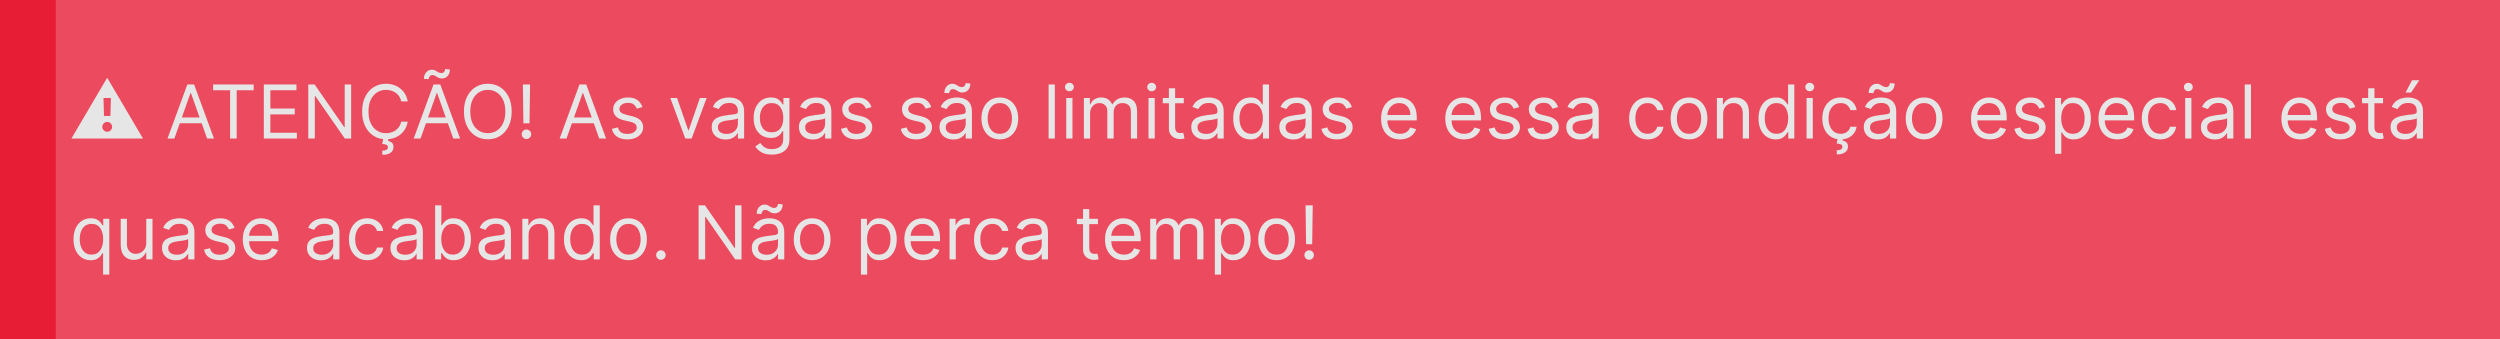 <?xml version="1.0" encoding="utf-8"?>
<svg width="538" height="73" viewBox="0 0 538 73" fill="none" stroke="none" version="1.1" xmlns:xlink="http://www.w3.org/1999/xlink" xmlns="http://www.w3.org/2000/svg">
  <g id="SingleElement">
    <rect id="Retângulo" width="538" height="73" style="fill:#E71D36;fill-rule:evenodd;fill-opacity:0.8;mix-blend-mode:normal;" />
    <rect id="Retângulo" width="12" height="73" style="fill:#E71D36;fill-rule:evenodd;mix-blend-mode:normal;" />
    <g style="mix-blend-mode:normal;" transform="translate(15 11)">
      <path d="M0.364 15.5L8.068 2.409L15.773 15.5L0.364 15.5ZM7.375 10.636L8.761 10.636L8.864 6.773L7.273 6.773L7.375 10.636ZM8.068 14.034Q8.506 14.034 8.815 13.724Q9.125 13.415 9.125 12.977Q9.125 12.54 8.815 12.23Q8.506 11.921 8.068 11.921Q7.631 11.921 7.321 12.23Q7.011 12.54 7.011 12.977Q7.011 13.415 7.321 13.724Q7.631 14.034 8.068 14.034ZM22.523 15.5L21.046 15.5L25.318 3.864L26.773 3.864L31.046 15.5L29.568 15.5L28.398 12.204L23.693 12.204L22.523 15.5ZM24.136 10.954L27.954 10.954L26.091 5.705L26 5.705L24.136 10.954ZM30.864 5.114L30.864 3.864L39.591 3.864L39.591 5.114L35.932 5.114L35.932 15.5L34.523 15.5L34.523 5.114L30.864 5.114ZM41.773 15.5L41.773 3.864L48.795 3.864L48.795 5.114L43.182 5.114L43.182 9.045L48.432 9.045L48.432 10.296L43.182 10.296L43.182 14.25L48.886 14.25L48.886 15.5L41.773 15.5ZM60.568 3.864L60.568 15.5L59.205 15.5L52.864 6.364L52.75 6.364L52.75 15.5L51.341 15.5L51.341 3.864L52.705 3.864L59.068 13.023L59.182 13.023L59.182 3.864L60.568 3.864ZM72.75 7.5L71.341 7.5Q71.171 6.693 70.688 6.142Q70.205 5.591 69.523 5.307Q68.841 5.023 68.068 5.023Q67.011 5.023 66.156 5.557Q65.301 6.091 64.798 7.131Q64.296 8.17 64.296 9.682Q64.296 11.193 64.798 12.233Q65.301 13.273 66.156 13.807Q67.011 14.341 68.068 14.341Q68.841 14.341 69.523 14.057Q70.205 13.773 70.688 13.222Q71.171 12.671 71.341 11.864L72.75 11.864Q72.534 13.057 71.869 13.906Q71.205 14.756 70.222 15.207Q69.239 15.659 68.068 15.659Q66.58 15.659 65.421 14.932Q64.261 14.204 63.597 12.864Q62.932 11.523 62.932 9.682Q62.932 7.841 63.597 6.5Q64.261 5.159 65.421 4.432Q66.58 3.705 68.068 3.705Q69.239 3.705 70.222 4.156Q71.205 4.608 71.869 5.457Q72.534 6.307 72.75 7.5ZM67.477 15.546L68.591 15.546L68.5 16Q68.943 16.068 69.312 16.372Q69.682 16.676 69.682 17.341Q69.682 18.074 69.077 18.537Q68.472 19 67.296 19L67.25 18.114Q67.778 18.114 68.128 17.946Q68.477 17.778 68.477 17.386Q68.477 16.994 68.188 16.852Q67.898 16.71 67.25 16.659L67.477 15.546ZM75.5 15.5L74.023 15.5L78.296 3.864L79.75 3.864L84.023 15.5L82.546 15.5L81.375 12.204L76.671 12.204L75.5 15.5ZM77.114 10.954L80.932 10.954L79.068 5.705L78.977 5.705L77.114 10.954ZM77.273 2.705L76.227 2.659Q76.227 1.79 76.724 1.236Q77.222 0.682 77.955 0.682Q78.386 0.682 78.696 0.864Q79.006 1.045 79.31 1.227Q79.614 1.409 80.023 1.409Q80.347 1.409 80.571 1.156Q80.796 0.903 80.796 0.545L81.818 0.636Q81.818 1.523 81.321 2.045Q80.824 2.568 80.091 2.568Q79.699 2.568 79.443 2.457Q79.188 2.347 78.989 2.205Q78.79 2.062 78.568 1.952Q78.347 1.841 78.023 1.841Q77.699 1.841 77.486 2.094Q77.273 2.347 77.273 2.705ZM95.114 9.682Q95.114 11.523 94.449 12.864Q93.784 14.204 92.625 14.932Q91.466 15.659 89.977 15.659Q88.489 15.659 87.33 14.932Q86.171 14.204 85.506 12.864Q84.841 11.523 84.841 9.682Q84.841 7.841 85.506 6.5Q86.171 5.159 87.33 4.432Q88.489 3.705 89.977 3.705Q91.466 3.705 92.625 4.432Q93.784 5.159 94.449 6.5Q95.114 7.841 95.114 9.682ZM93.75 9.682Q93.75 8.17 93.247 7.131Q92.744 6.091 91.889 5.557Q91.034 5.023 89.977 5.023Q88.921 5.023 88.065 5.557Q87.21 6.091 86.707 7.131Q86.205 8.17 86.205 9.682Q86.205 11.193 86.707 12.233Q87.21 13.273 88.065 13.807Q88.921 14.341 89.977 14.341Q91.034 14.341 91.889 13.807Q92.744 13.273 93.247 12.233Q93.75 11.193 93.75 9.682ZM99.068 3.864L98.955 12.227L97.636 12.227L97.523 3.864L99.068 3.864ZM98.296 15.591Q97.875 15.591 97.574 15.29Q97.273 14.989 97.273 14.568Q97.273 14.148 97.574 13.847Q97.875 13.546 98.296 13.546Q98.716 13.546 99.017 13.847Q99.318 14.148 99.318 14.568Q99.318 14.989 99.017 15.29Q98.716 15.591 98.296 15.591ZM106.909 15.5L105.432 15.5L109.705 3.864L111.159 3.864L115.432 15.5L113.955 15.5L112.784 12.204L108.08 12.204L106.909 15.5ZM108.523 10.954L112.341 10.954L110.477 5.705L110.386 5.705L108.523 10.954ZM123.25 8.727L122.045 9.068Q121.869 8.614 121.455 8.216Q121.04 7.818 120.159 7.818Q119.358 7.818 118.827 8.185Q118.295 8.551 118.295 9.114Q118.295 9.614 118.659 9.903Q119.023 10.193 119.795 10.386L121.091 10.704Q123.409 11.273 123.409 13.068Q123.409 13.818 122.98 14.409Q122.551 15 121.784 15.341Q121.017 15.682 120 15.682Q118.665 15.682 117.79 15.102Q116.915 14.523 116.682 13.409L117.955 13.091Q118.313 14.5 119.977 14.5Q120.915 14.5 121.469 14.099Q122.023 13.699 122.023 13.136Q122.023 12.21 120.727 11.909L119.273 11.568Q118.074 11.284 117.514 10.685Q116.955 10.085 116.955 9.182Q116.955 8.443 117.372 7.875Q117.79 7.307 118.514 6.983Q119.239 6.659 120.159 6.659Q121.455 6.659 122.196 7.227Q122.938 7.795 123.25 8.727ZM137.068 6.773L133.841 15.5L132.477 15.5L129.25 6.773L130.705 6.773L133.114 13.727L133.205 13.727L135.614 6.773L137.068 6.773ZM141.136 15.704Q140.307 15.704 139.631 15.389Q138.955 15.074 138.557 14.474Q138.159 13.875 138.159 13.023Q138.159 12.273 138.455 11.804Q138.75 11.335 139.244 11.068Q139.739 10.801 140.338 10.668Q140.938 10.534 141.545 10.454Q142.341 10.352 142.838 10.298Q143.335 10.244 143.565 10.114Q143.795 9.983 143.795 9.659L143.795 9.614Q143.795 8.773 143.338 8.307Q142.881 7.841 141.955 7.841Q140.994 7.841 140.449 8.261Q139.903 8.682 139.682 9.159L138.409 8.705Q138.75 7.909 139.321 7.463Q139.892 7.017 140.571 6.838Q141.25 6.659 141.909 6.659Q142.33 6.659 142.878 6.759Q143.426 6.858 143.94 7.165Q144.455 7.472 144.795 8.091Q145.136 8.71 145.136 9.75L145.136 15.5L143.795 15.5L143.795 14.318L143.727 14.318Q143.591 14.602 143.273 14.926Q142.955 15.25 142.426 15.477Q141.898 15.704 141.136 15.704ZM141.341 14.5Q142.136 14.5 142.685 14.188Q143.233 13.875 143.514 13.381Q143.795 12.886 143.795 12.341L143.795 11.114Q143.71 11.216 143.423 11.298Q143.136 11.381 142.764 11.44Q142.392 11.5 142.043 11.543Q141.693 11.585 141.477 11.614Q140.955 11.682 140.503 11.832Q140.051 11.983 139.776 12.281Q139.5 12.579 139.5 13.091Q139.5 13.79 140.02 14.145Q140.54 14.5 141.341 14.5ZM151.114 18.954Q149.653 18.954 148.804 18.423Q147.955 17.892 147.545 17.204L148.614 16.454Q148.795 16.693 149.074 17.003Q149.352 17.312 149.838 17.543Q150.324 17.773 151.114 17.773Q152.17 17.773 152.858 17.261Q153.545 16.75 153.545 15.659L153.545 13.886L153.432 13.886Q153.284 14.125 153.014 14.474Q152.744 14.824 152.241 15.094Q151.739 15.364 150.886 15.364Q149.83 15.364 148.991 14.864Q148.153 14.364 147.668 13.409Q147.182 12.454 147.182 11.091Q147.182 9.75 147.653 8.753Q148.125 7.756 148.966 7.207Q149.807 6.659 150.909 6.659Q151.761 6.659 152.264 6.94Q152.767 7.222 153.037 7.577Q153.307 7.932 153.455 8.159L153.591 8.159L153.591 6.773L154.886 6.773L154.886 15.75Q154.886 16.875 154.378 17.582Q153.869 18.29 153.014 18.622Q152.159 18.954 151.114 18.954ZM151.068 14.159Q152.278 14.159 152.923 13.338Q153.568 12.517 153.568 11.068Q153.568 9.653 152.932 8.759Q152.295 7.864 151.068 7.864Q150.216 7.864 149.651 8.295Q149.085 8.727 148.804 9.455Q148.523 10.182 148.523 11.068Q148.523 12.432 149.165 13.296Q149.807 14.159 151.068 14.159ZM159.909 15.704Q159.08 15.704 158.403 15.389Q157.727 15.074 157.33 14.474Q156.932 13.875 156.932 13.023Q156.932 12.273 157.227 11.804Q157.523 11.335 158.017 11.068Q158.511 10.801 159.111 10.668Q159.71 10.534 160.318 10.454Q161.114 10.352 161.611 10.298Q162.108 10.244 162.338 10.114Q162.568 9.983 162.568 9.659L162.568 9.614Q162.568 8.773 162.111 8.307Q161.653 7.841 160.727 7.841Q159.767 7.841 159.222 8.261Q158.676 8.682 158.455 9.159L157.182 8.705Q157.523 7.909 158.094 7.463Q158.665 7.017 159.344 6.838Q160.023 6.659 160.682 6.659Q161.102 6.659 161.651 6.759Q162.199 6.858 162.713 7.165Q163.227 7.472 163.568 8.091Q163.909 8.71 163.909 9.75L163.909 15.5L162.568 15.5L162.568 14.318L162.5 14.318Q162.364 14.602 162.045 14.926Q161.727 15.25 161.199 15.477Q160.67 15.704 159.909 15.704ZM160.114 14.5Q160.909 14.5 161.457 14.188Q162.006 13.875 162.287 13.381Q162.568 12.886 162.568 12.341L162.568 11.114Q162.483 11.216 162.196 11.298Q161.909 11.381 161.537 11.44Q161.165 11.5 160.815 11.543Q160.466 11.585 160.25 11.614Q159.727 11.682 159.276 11.832Q158.824 11.983 158.548 12.281Q158.273 12.579 158.273 13.091Q158.273 13.79 158.793 14.145Q159.313 14.5 160.114 14.5ZM172.545 8.727L171.341 9.068Q171.165 8.614 170.75 8.216Q170.335 7.818 169.455 7.818Q168.653 7.818 168.122 8.185Q167.591 8.551 167.591 9.114Q167.591 9.614 167.955 9.903Q168.318 10.193 169.091 10.386L170.386 10.704Q172.705 11.273 172.705 13.068Q172.705 13.818 172.276 14.409Q171.847 15 171.08 15.341Q170.313 15.682 169.295 15.682Q167.96 15.682 167.085 15.102Q166.21 14.523 165.977 13.409L167.25 13.091Q167.608 14.5 169.273 14.5Q170.21 14.5 170.764 14.099Q171.318 13.699 171.318 13.136Q171.318 12.21 170.023 11.909L168.568 11.568Q167.369 11.284 166.81 10.685Q166.25 10.085 166.25 9.182Q166.25 8.443 166.668 7.875Q167.085 7.307 167.81 6.983Q168.534 6.659 169.455 6.659Q170.75 6.659 171.492 7.227Q172.233 7.795 172.545 8.727ZM185.409 8.727L184.205 9.068Q184.028 8.614 183.614 8.216Q183.199 7.818 182.318 7.818Q181.517 7.818 180.986 8.185Q180.455 8.551 180.455 9.114Q180.455 9.614 180.818 9.903Q181.182 10.193 181.955 10.386L183.25 10.704Q185.568 11.273 185.568 13.068Q185.568 13.818 185.139 14.409Q184.71 15 183.943 15.341Q183.176 15.682 182.159 15.682Q180.824 15.682 179.949 15.102Q179.074 14.523 178.841 13.409L180.114 13.091Q180.472 14.5 182.136 14.5Q183.074 14.5 183.628 14.099Q184.182 13.699 184.182 13.136Q184.182 12.21 182.886 11.909L181.432 11.568Q180.233 11.284 179.673 10.685Q179.114 10.085 179.114 9.182Q179.114 8.443 179.531 7.875Q179.949 7.307 180.673 6.983Q181.398 6.659 182.318 6.659Q183.614 6.659 184.355 7.227Q185.097 7.795 185.409 8.727ZM190.159 15.704Q189.33 15.704 188.653 15.389Q187.977 15.074 187.58 14.474Q187.182 13.875 187.182 13.023Q187.182 12.273 187.477 11.804Q187.773 11.335 188.267 11.068Q188.761 10.801 189.361 10.668Q189.96 10.534 190.568 10.454Q191.364 10.352 191.861 10.298Q192.358 10.244 192.588 10.114Q192.818 9.983 192.818 9.659L192.818 9.614Q192.818 8.773 192.361 8.307Q191.903 7.841 190.977 7.841Q190.017 7.841 189.472 8.261Q188.926 8.682 188.705 9.159L187.432 8.705Q187.773 7.909 188.344 7.463Q188.915 7.017 189.594 6.838Q190.273 6.659 190.932 6.659Q191.352 6.659 191.901 6.759Q192.449 6.858 192.963 7.165Q193.477 7.472 193.818 8.091Q194.159 8.71 194.159 9.75L194.159 15.5L192.818 15.5L192.818 14.318L192.75 14.318Q192.614 14.602 192.295 14.926Q191.977 15.25 191.449 15.477Q190.92 15.704 190.159 15.704ZM190.364 14.5Q191.159 14.5 191.707 14.188Q192.256 13.875 192.537 13.381Q192.818 12.886 192.818 12.341L192.818 11.114Q192.733 11.216 192.446 11.298Q192.159 11.381 191.787 11.44Q191.415 11.5 191.065 11.543Q190.716 11.585 190.5 11.614Q189.977 11.682 189.526 11.832Q189.074 11.983 188.798 12.281Q188.523 12.579 188.523 13.091Q188.523 13.79 189.043 14.145Q189.563 14.5 190.364 14.5ZM189.273 5.727L188.227 5.682Q188.227 4.812 188.724 4.259Q189.222 3.705 189.955 3.705Q190.386 3.705 190.696 3.886Q191.006 4.068 191.31 4.25Q191.614 4.432 192.023 4.432Q192.347 4.432 192.571 4.179Q192.795 3.926 192.795 3.568L193.818 3.659Q193.818 4.545 193.321 5.068Q192.824 5.591 192.091 5.591Q191.699 5.591 191.443 5.48Q191.188 5.369 190.989 5.227Q190.79 5.085 190.568 4.974Q190.347 4.864 190.023 4.864Q189.699 4.864 189.486 5.116Q189.273 5.369 189.273 5.727ZM200.159 15.682Q198.977 15.682 198.088 15.119Q197.199 14.557 196.702 13.546Q196.205 12.534 196.205 11.182Q196.205 9.818 196.702 8.801Q197.199 7.784 198.088 7.222Q198.977 6.659 200.159 6.659Q201.341 6.659 202.23 7.222Q203.119 7.784 203.617 8.801Q204.114 9.818 204.114 11.182Q204.114 12.534 203.617 13.546Q203.119 14.557 202.23 15.119Q201.341 15.682 200.159 15.682ZM200.159 14.477Q201.057 14.477 201.636 14.017Q202.216 13.557 202.494 12.807Q202.773 12.057 202.773 11.182Q202.773 10.307 202.494 9.551Q202.216 8.795 201.636 8.33Q201.057 7.864 200.159 7.864Q199.261 7.864 198.682 8.33Q198.102 8.795 197.824 9.551Q197.545 10.307 197.545 11.182Q197.545 12.057 197.824 12.807Q198.102 13.557 198.682 14.017Q199.261 14.477 200.159 14.477ZM212 3.864L212 15.5L210.659 15.5L210.659 3.864L212 3.864ZM214.455 15.5L214.455 6.773L215.795 6.773L215.795 15.5L214.455 15.5ZM215.136 5.318Q214.744 5.318 214.463 5.051Q214.182 4.784 214.182 4.409Q214.182 4.034 214.463 3.767Q214.744 3.5 215.136 3.5Q215.528 3.5 215.81 3.767Q216.091 4.034 216.091 4.409Q216.091 4.784 215.81 5.051Q215.528 5.318 215.136 5.318ZM218.25 15.5L218.25 6.773L219.545 6.773L219.545 8.136L219.659 8.136Q219.932 7.438 220.54 7.048Q221.148 6.659 222 6.659Q222.864 6.659 223.44 7.048Q224.017 7.438 224.341 8.136L224.432 8.136Q224.767 7.46 225.438 7.06Q226.108 6.659 227.045 6.659Q228.216 6.659 228.96 7.389Q229.705 8.119 229.705 9.659L229.705 15.5L228.364 15.5L228.364 9.659Q228.364 8.693 227.835 8.278Q227.307 7.864 226.591 7.864Q225.67 7.864 225.165 8.418Q224.659 8.972 224.659 9.818L224.659 15.5L223.295 15.5L223.295 9.523Q223.295 8.778 222.813 8.321Q222.33 7.864 221.568 7.864Q221.045 7.864 220.594 8.142Q220.142 8.42 219.867 8.912Q219.591 9.403 219.591 10.046L219.591 15.5L218.25 15.5ZM232.159 15.5L232.159 6.773L233.5 6.773L233.5 15.5L232.159 15.5ZM232.841 5.318Q232.449 5.318 232.168 5.051Q231.886 4.784 231.886 4.409Q231.886 4.034 232.168 3.767Q232.449 3.5 232.841 3.5Q233.233 3.5 233.514 3.767Q233.795 4.034 233.795 4.409Q233.795 4.784 233.514 5.051Q233.233 5.318 232.841 5.318ZM239.75 6.773L239.75 7.909L237.886 7.909L237.886 13Q237.886 13.568 238.054 13.849Q238.222 14.131 238.486 14.224Q238.75 14.318 239.045 14.318Q239.267 14.318 239.409 14.293Q239.551 14.267 239.636 14.25L239.909 15.454Q239.773 15.506 239.528 15.56Q239.284 15.614 238.909 15.614Q238.341 15.614 237.798 15.369Q237.256 15.125 236.901 14.625Q236.545 14.125 236.545 13.364L236.545 7.909L235.227 7.909L235.227 6.773L236.545 6.773L236.545 4.682L237.886 4.682L237.886 6.773L239.75 6.773ZM244.341 15.704Q243.511 15.704 242.835 15.389Q242.159 15.074 241.761 14.474Q241.364 13.875 241.364 13.023Q241.364 12.273 241.659 11.804Q241.955 11.335 242.449 11.068Q242.943 10.801 243.543 10.668Q244.142 10.534 244.75 10.454Q245.545 10.352 246.043 10.298Q246.54 10.244 246.77 10.114Q247 9.983 247 9.659L247 9.614Q247 8.773 246.543 8.307Q246.085 7.841 245.159 7.841Q244.199 7.841 243.653 8.261Q243.108 8.682 242.886 9.159L241.614 8.705Q241.955 7.909 242.526 7.463Q243.097 7.017 243.776 6.838Q244.455 6.659 245.114 6.659Q245.534 6.659 246.082 6.759Q246.631 6.858 247.145 7.165Q247.659 7.472 248 8.091Q248.341 8.71 248.341 9.75L248.341 15.5L247 15.5L247 14.318L246.932 14.318Q246.795 14.602 246.477 14.926Q246.159 15.25 245.631 15.477Q245.102 15.704 244.341 15.704ZM244.545 14.5Q245.341 14.5 245.889 14.188Q246.438 13.875 246.719 13.381Q247 12.886 247 12.341L247 11.114Q246.915 11.216 246.628 11.298Q246.341 11.381 245.969 11.44Q245.597 11.5 245.247 11.543Q244.898 11.585 244.682 11.614Q244.159 11.682 243.707 11.832Q243.256 11.983 242.98 12.281Q242.705 12.579 242.705 13.091Q242.705 13.79 243.224 14.145Q243.744 14.5 244.545 14.5ZM254.091 15.682Q253 15.682 252.165 15.128Q251.33 14.574 250.858 13.56Q250.386 12.546 250.386 11.159Q250.386 9.784 250.858 8.773Q251.33 7.761 252.17 7.21Q253.011 6.659 254.114 6.659Q254.966 6.659 255.463 6.94Q255.96 7.222 256.224 7.577Q256.489 7.932 256.636 8.159L256.75 8.159L256.75 3.864L258.091 3.864L258.091 15.5L256.795 15.5L256.795 14.159L256.636 14.159Q256.489 14.398 256.216 14.758Q255.943 15.119 255.438 15.401Q254.932 15.682 254.091 15.682ZM254.273 14.477Q255.483 14.477 256.128 13.548Q256.773 12.619 256.773 11.136Q256.773 9.67 256.136 8.767Q255.5 7.864 254.273 7.864Q253.42 7.864 252.855 8.298Q252.29 8.733 252.009 9.474Q251.727 10.216 251.727 11.136Q251.727 12.068 252.014 12.827Q252.301 13.585 252.867 14.031Q253.432 14.477 254.273 14.477ZM263.295 15.704Q262.466 15.704 261.79 15.389Q261.114 15.074 260.716 14.474Q260.318 13.875 260.318 13.023Q260.318 12.273 260.614 11.804Q260.909 11.335 261.403 11.068Q261.898 10.801 262.497 10.668Q263.097 10.534 263.705 10.454Q264.5 10.352 264.997 10.298Q265.494 10.244 265.724 10.114Q265.955 9.983 265.955 9.659L265.955 9.614Q265.955 8.773 265.497 8.307Q265.04 7.841 264.114 7.841Q263.153 7.841 262.608 8.261Q262.063 8.682 261.841 9.159L260.568 8.705Q260.909 7.909 261.48 7.463Q262.051 7.017 262.73 6.838Q263.409 6.659 264.068 6.659Q264.489 6.659 265.037 6.759Q265.585 6.858 266.099 7.165Q266.614 7.472 266.955 8.091Q267.295 8.71 267.295 9.75L267.295 15.5L265.955 15.5L265.955 14.318L265.886 14.318Q265.75 14.602 265.432 14.926Q265.114 15.25 264.585 15.477Q264.057 15.704 263.295 15.704ZM263.5 14.5Q264.295 14.5 264.844 14.188Q265.392 13.875 265.673 13.381Q265.955 12.886 265.955 12.341L265.955 11.114Q265.869 11.216 265.582 11.298Q265.295 11.381 264.923 11.44Q264.551 11.5 264.202 11.543Q263.852 11.585 263.636 11.614Q263.114 11.682 262.662 11.832Q262.21 11.983 261.935 12.281Q261.659 12.579 261.659 13.091Q261.659 13.79 262.179 14.145Q262.699 14.5 263.5 14.5ZM275.932 8.727L274.727 9.068Q274.551 8.614 274.136 8.216Q273.722 7.818 272.841 7.818Q272.04 7.818 271.509 8.185Q270.977 8.551 270.977 9.114Q270.977 9.614 271.341 9.903Q271.705 10.193 272.477 10.386L273.773 10.704Q276.091 11.273 276.091 13.068Q276.091 13.818 275.662 14.409Q275.233 15 274.466 15.341Q273.699 15.682 272.682 15.682Q271.347 15.682 270.472 15.102Q269.597 14.523 269.364 13.409L270.636 13.091Q270.994 14.5 272.659 14.5Q273.597 14.5 274.151 14.099Q274.705 13.699 274.705 13.136Q274.705 12.21 273.409 11.909L271.955 11.568Q270.756 11.284 270.196 10.685Q269.636 10.085 269.636 9.182Q269.636 8.443 270.054 7.875Q270.472 7.307 271.196 6.983Q271.921 6.659 272.841 6.659Q274.136 6.659 274.878 7.227Q275.619 7.795 275.932 8.727ZM286.273 15.682Q285.011 15.682 284.099 15.122Q283.188 14.562 282.696 13.554Q282.205 12.546 282.205 11.204Q282.205 9.864 282.696 8.838Q283.188 7.812 284.071 7.236Q284.955 6.659 286.136 6.659Q286.818 6.659 287.483 6.886Q288.148 7.114 288.693 7.622Q289.239 8.131 289.563 8.966Q289.886 9.801 289.886 11.023L289.886 11.591L283.551 11.591Q283.597 12.989 284.344 13.733Q285.091 14.477 286.273 14.477Q287.063 14.477 287.631 14.136Q288.199 13.796 288.455 13.114L289.75 13.477Q289.443 14.466 288.523 15.074Q287.602 15.682 286.273 15.682ZM283.551 10.432L288.523 10.432Q288.523 9.324 287.875 8.594Q287.227 7.864 286.136 7.864Q285.369 7.864 284.807 8.222Q284.244 8.58 283.921 9.168Q283.597 9.756 283.551 10.432ZM300.091 15.682Q298.83 15.682 297.918 15.122Q297.006 14.562 296.514 13.554Q296.023 12.546 296.023 11.204Q296.023 9.864 296.514 8.838Q297.006 7.812 297.889 7.236Q298.773 6.659 299.955 6.659Q300.636 6.659 301.301 6.886Q301.966 7.114 302.511 7.622Q303.057 8.131 303.381 8.966Q303.705 9.801 303.705 11.023L303.705 11.591L297.369 11.591Q297.415 12.989 298.162 13.733Q298.909 14.477 300.091 14.477Q300.881 14.477 301.449 14.136Q302.017 13.796 302.273 13.114L303.568 13.477Q303.261 14.466 302.341 15.074Q301.421 15.682 300.091 15.682ZM297.369 10.432L302.341 10.432Q302.341 9.324 301.693 8.594Q301.046 7.864 299.955 7.864Q299.188 7.864 298.625 8.222Q298.063 8.58 297.739 9.168Q297.415 9.756 297.369 10.432ZM311.932 8.727L310.727 9.068Q310.551 8.614 310.136 8.216Q309.722 7.818 308.841 7.818Q308.04 7.818 307.509 8.185Q306.977 8.551 306.977 9.114Q306.977 9.614 307.341 9.903Q307.705 10.193 308.477 10.386L309.773 10.704Q312.091 11.273 312.091 13.068Q312.091 13.818 311.662 14.409Q311.233 15 310.466 15.341Q309.699 15.682 308.682 15.682Q307.347 15.682 306.472 15.102Q305.597 14.523 305.364 13.409L306.636 13.091Q306.994 14.5 308.659 14.5Q309.597 14.5 310.151 14.099Q310.705 13.699 310.705 13.136Q310.705 12.21 309.409 11.909L307.955 11.568Q306.756 11.284 306.196 10.685Q305.636 10.085 305.636 9.182Q305.636 8.443 306.054 7.875Q306.472 7.307 307.196 6.983Q307.921 6.659 308.841 6.659Q310.136 6.659 310.878 7.227Q311.619 7.795 311.932 8.727ZM320.296 8.727L319.091 9.068Q318.915 8.614 318.5 8.216Q318.085 7.818 317.205 7.818Q316.403 7.818 315.872 8.185Q315.341 8.551 315.341 9.114Q315.341 9.614 315.705 9.903Q316.068 10.193 316.841 10.386L318.136 10.704Q320.455 11.273 320.455 13.068Q320.455 13.818 320.026 14.409Q319.597 15 318.83 15.341Q318.063 15.682 317.046 15.682Q315.71 15.682 314.835 15.102Q313.96 14.523 313.727 13.409L315 13.091Q315.358 14.5 317.023 14.5Q317.96 14.5 318.514 14.099Q319.068 13.699 319.068 13.136Q319.068 12.21 317.773 11.909L316.318 11.568Q315.119 11.284 314.56 10.685Q314 10.085 314 9.182Q314 8.443 314.418 7.875Q314.835 7.307 315.56 6.983Q316.284 6.659 317.205 6.659Q318.5 6.659 319.242 7.227Q319.983 7.795 320.296 8.727ZM325.046 15.704Q324.216 15.704 323.54 15.389Q322.864 15.074 322.466 14.474Q322.068 13.875 322.068 13.023Q322.068 12.273 322.364 11.804Q322.659 11.335 323.153 11.068Q323.648 10.801 324.247 10.668Q324.847 10.534 325.455 10.454Q326.25 10.352 326.747 10.298Q327.244 10.244 327.474 10.114Q327.705 9.983 327.705 9.659L327.705 9.614Q327.705 8.773 327.247 8.307Q326.79 7.841 325.864 7.841Q324.903 7.841 324.358 8.261Q323.813 8.682 323.591 9.159L322.318 8.705Q322.659 7.909 323.23 7.463Q323.801 7.017 324.48 6.838Q325.159 6.659 325.818 6.659Q326.239 6.659 326.787 6.759Q327.335 6.858 327.849 7.165Q328.364 7.472 328.705 8.091Q329.046 8.71 329.046 9.75L329.046 15.5L327.705 15.5L327.705 14.318L327.636 14.318Q327.5 14.602 327.182 14.926Q326.864 15.25 326.335 15.477Q325.807 15.704 325.046 15.704ZM325.25 14.5Q326.046 14.5 326.594 14.188Q327.142 13.875 327.423 13.381Q327.705 12.886 327.705 12.341L327.705 11.114Q327.619 11.216 327.332 11.298Q327.046 11.381 326.673 11.44Q326.301 11.5 325.952 11.543Q325.602 11.585 325.386 11.614Q324.864 11.682 324.412 11.832Q323.96 11.983 323.685 12.281Q323.409 12.579 323.409 13.091Q323.409 13.79 323.929 14.145Q324.449 14.5 325.25 14.5ZM339.546 15.682Q338.318 15.682 337.432 15.102Q336.546 14.523 336.068 13.506Q335.591 12.489 335.591 11.182Q335.591 9.852 336.082 8.832Q336.574 7.812 337.457 7.236Q338.341 6.659 339.523 6.659Q340.443 6.659 341.182 7Q341.921 7.341 342.392 7.955Q342.864 8.568 342.977 9.386L341.636 9.386Q341.483 8.79 340.957 8.327Q340.432 7.864 339.546 7.864Q338.369 7.864 337.651 8.759Q336.932 9.653 336.932 11.136Q336.932 12.653 337.642 13.565Q338.352 14.477 339.546 14.477Q340.33 14.477 340.889 14.074Q341.449 13.671 341.636 12.954L342.977 12.954Q342.864 13.727 342.418 14.344Q341.972 14.96 341.242 15.321Q340.511 15.682 339.546 15.682ZM348.477 15.682Q347.296 15.682 346.406 15.119Q345.517 14.557 345.02 13.546Q344.523 12.534 344.523 11.182Q344.523 9.818 345.02 8.801Q345.517 7.784 346.406 7.222Q347.296 6.659 348.477 6.659Q349.659 6.659 350.548 7.222Q351.438 7.784 351.935 8.801Q352.432 9.818 352.432 11.182Q352.432 12.534 351.935 13.546Q351.438 14.557 350.548 15.119Q349.659 15.682 348.477 15.682ZM348.477 14.477Q349.375 14.477 349.955 14.017Q350.534 13.557 350.813 12.807Q351.091 12.057 351.091 11.182Q351.091 10.307 350.813 9.551Q350.534 8.795 349.955 8.33Q349.375 7.864 348.477 7.864Q347.58 7.864 347 8.33Q346.421 8.795 346.142 9.551Q345.864 10.307 345.864 11.182Q345.864 12.057 346.142 12.807Q346.421 13.557 347 14.017Q347.58 14.477 348.477 14.477ZM355.818 10.25L355.818 15.5L354.477 15.5L354.477 6.773L355.773 6.773L355.773 8.136L355.886 8.136Q356.193 7.472 356.818 7.065Q357.443 6.659 358.432 6.659Q359.756 6.659 360.571 7.472Q361.386 8.284 361.386 9.955L361.386 15.5L360.046 15.5L360.046 10.046Q360.046 9.017 359.511 8.44Q358.977 7.864 358.046 7.864Q357.085 7.864 356.452 8.486Q355.818 9.108 355.818 10.25ZM367.136 15.682Q366.046 15.682 365.21 15.128Q364.375 14.574 363.903 13.56Q363.432 12.546 363.432 11.159Q363.432 9.784 363.903 8.773Q364.375 7.761 365.216 7.21Q366.057 6.659 367.159 6.659Q368.011 6.659 368.509 6.94Q369.006 7.222 369.27 7.577Q369.534 7.932 369.682 8.159L369.796 8.159L369.796 3.864L371.136 3.864L371.136 15.5L369.841 15.5L369.841 14.159L369.682 14.159Q369.534 14.398 369.261 14.758Q368.989 15.119 368.483 15.401Q367.977 15.682 367.136 15.682ZM367.318 14.477Q368.528 14.477 369.173 13.548Q369.818 12.619 369.818 11.136Q369.818 9.67 369.182 8.767Q368.546 7.864 367.318 7.864Q366.466 7.864 365.901 8.298Q365.335 8.733 365.054 9.474Q364.773 10.216 364.773 11.136Q364.773 12.068 365.06 12.827Q365.347 13.585 365.912 14.031Q366.477 14.477 367.318 14.477ZM373.773 15.5L373.773 6.773L375.114 6.773L375.114 15.5L373.773 15.5ZM374.455 5.318Q374.063 5.318 373.781 5.051Q373.5 4.784 373.5 4.409Q373.5 4.034 373.781 3.767Q374.063 3.5 374.455 3.5Q374.847 3.5 375.128 3.767Q375.409 4.034 375.409 4.409Q375.409 4.784 375.128 5.051Q374.847 5.318 374.455 5.318ZM381.114 15.682Q379.886 15.682 379 15.102Q378.114 14.523 377.636 13.506Q377.159 12.489 377.159 11.182Q377.159 9.852 377.651 8.832Q378.142 7.812 379.026 7.236Q379.909 6.659 381.091 6.659Q382.011 6.659 382.75 7Q383.489 7.341 383.96 7.955Q384.432 8.568 384.546 9.386L383.205 9.386Q383.051 8.79 382.526 8.327Q382 7.864 381.114 7.864Q379.938 7.864 379.219 8.759Q378.5 9.653 378.5 11.136Q378.5 12.653 379.21 13.565Q379.921 14.477 381.114 14.477Q381.898 14.477 382.457 14.074Q383.017 13.671 383.205 12.954L384.546 12.954Q384.432 13.727 383.986 14.344Q383.54 14.96 382.81 15.321Q382.08 15.682 381.114 15.682ZM380.477 15.454L381.591 15.454L381.5 15.909Q381.943 15.977 382.313 16.281Q382.682 16.585 382.682 17.25Q382.682 17.983 382.077 18.446Q381.472 18.909 380.296 18.909L380.25 18.023Q380.778 18.023 381.128 17.855Q381.477 17.688 381.477 17.296Q381.477 16.903 381.188 16.761Q380.898 16.619 380.25 16.568L380.477 15.454ZM389.068 15.704Q388.239 15.704 387.563 15.389Q386.886 15.074 386.489 14.474Q386.091 13.875 386.091 13.023Q386.091 12.273 386.386 11.804Q386.682 11.335 387.176 11.068Q387.671 10.801 388.27 10.668Q388.869 10.534 389.477 10.454Q390.273 10.352 390.77 10.298Q391.267 10.244 391.497 10.114Q391.727 9.983 391.727 9.659L391.727 9.614Q391.727 8.773 391.27 8.307Q390.813 7.841 389.886 7.841Q388.926 7.841 388.381 8.261Q387.835 8.682 387.614 9.159L386.341 8.705Q386.682 7.909 387.253 7.463Q387.824 7.017 388.503 6.838Q389.182 6.659 389.841 6.659Q390.261 6.659 390.81 6.759Q391.358 6.858 391.872 7.165Q392.386 7.472 392.727 8.091Q393.068 8.71 393.068 9.75L393.068 15.5L391.727 15.5L391.727 14.318L391.659 14.318Q391.523 14.602 391.205 14.926Q390.886 15.25 390.358 15.477Q389.83 15.704 389.068 15.704ZM389.273 14.5Q390.068 14.5 390.617 14.188Q391.165 13.875 391.446 13.381Q391.727 12.886 391.727 12.341L391.727 11.114Q391.642 11.216 391.355 11.298Q391.068 11.381 390.696 11.44Q390.324 11.5 389.974 11.543Q389.625 11.585 389.409 11.614Q388.886 11.682 388.435 11.832Q387.983 11.983 387.707 12.281Q387.432 12.579 387.432 13.091Q387.432 13.79 387.952 14.145Q388.472 14.5 389.273 14.5ZM388.182 5.727L387.136 5.682Q387.136 4.812 387.634 4.259Q388.131 3.705 388.864 3.705Q389.296 3.705 389.605 3.886Q389.915 4.068 390.219 4.25Q390.523 4.432 390.932 4.432Q391.256 4.432 391.48 4.179Q391.705 3.926 391.705 3.568L392.727 3.659Q392.727 4.545 392.23 5.068Q391.733 5.591 391 5.591Q390.608 5.591 390.352 5.48Q390.097 5.369 389.898 5.227Q389.699 5.085 389.477 4.974Q389.256 4.864 388.932 4.864Q388.608 4.864 388.395 5.116Q388.182 5.369 388.182 5.727ZM399.068 15.682Q397.886 15.682 396.997 15.119Q396.108 14.557 395.611 13.546Q395.114 12.534 395.114 11.182Q395.114 9.818 395.611 8.801Q396.108 7.784 396.997 7.222Q397.886 6.659 399.068 6.659Q400.25 6.659 401.139 7.222Q402.028 7.784 402.526 8.801Q403.023 9.818 403.023 11.182Q403.023 12.534 402.526 13.546Q402.028 14.557 401.139 15.119Q400.25 15.682 399.068 15.682ZM399.068 14.477Q399.966 14.477 400.546 14.017Q401.125 13.557 401.403 12.807Q401.682 12.057 401.682 11.182Q401.682 10.307 401.403 9.551Q401.125 8.795 400.546 8.33Q399.966 7.864 399.068 7.864Q398.171 7.864 397.591 8.33Q397.011 8.795 396.733 9.551Q396.455 10.307 396.455 11.182Q396.455 12.057 396.733 12.807Q397.011 13.557 397.591 14.017Q398.171 14.477 399.068 14.477ZM413.227 15.682Q411.966 15.682 411.054 15.122Q410.142 14.562 409.651 13.554Q409.159 12.546 409.159 11.204Q409.159 9.864 409.651 8.838Q410.142 7.812 411.026 7.236Q411.909 6.659 413.091 6.659Q413.773 6.659 414.438 6.886Q415.102 7.114 415.648 7.622Q416.193 8.131 416.517 8.966Q416.841 9.801 416.841 11.023L416.841 11.591L410.506 11.591Q410.551 12.989 411.298 13.733Q412.046 14.477 413.227 14.477Q414.017 14.477 414.585 14.136Q415.153 13.796 415.409 13.114L416.705 13.477Q416.398 14.466 415.477 15.074Q414.557 15.682 413.227 15.682ZM410.506 10.432L415.477 10.432Q415.477 9.324 414.83 8.594Q414.182 7.864 413.091 7.864Q412.324 7.864 411.761 8.222Q411.199 8.58 410.875 9.168Q410.551 9.756 410.506 10.432ZM425.068 8.727L423.864 9.068Q423.688 8.614 423.273 8.216Q422.858 7.818 421.977 7.818Q421.176 7.818 420.645 8.185Q420.114 8.551 420.114 9.114Q420.114 9.614 420.477 9.903Q420.841 10.193 421.614 10.386L422.909 10.704Q425.227 11.273 425.227 13.068Q425.227 13.818 424.798 14.409Q424.369 15 423.602 15.341Q422.835 15.682 421.818 15.682Q420.483 15.682 419.608 15.102Q418.733 14.523 418.5 13.409L419.773 13.091Q420.131 14.5 421.796 14.5Q422.733 14.5 423.287 14.099Q423.841 13.699 423.841 13.136Q423.841 12.21 422.546 11.909L421.091 11.568Q419.892 11.284 419.332 10.685Q418.773 10.085 418.773 9.182Q418.773 8.443 419.19 7.875Q419.608 7.307 420.332 6.983Q421.057 6.659 421.977 6.659Q423.273 6.659 424.014 7.227Q424.756 7.795 425.068 8.727ZM427.25 18.773L427.25 6.773L428.546 6.773L428.546 8.159L428.705 8.159Q428.852 7.932 429.117 7.577Q429.381 7.222 429.878 6.94Q430.375 6.659 431.227 6.659Q432.33 6.659 433.171 7.21Q434.011 7.761 434.483 8.773Q434.955 9.784 434.955 11.159Q434.955 12.546 434.483 13.56Q434.011 14.574 433.176 15.128Q432.341 15.682 431.25 15.682Q430.409 15.682 429.903 15.401Q429.398 15.119 429.125 14.758Q428.852 14.398 428.705 14.159L428.591 14.159L428.591 18.773L427.25 18.773ZM428.568 11.136Q428.568 12.619 429.213 13.548Q429.858 14.477 431.068 14.477Q431.909 14.477 432.474 14.031Q433.04 13.585 433.327 12.827Q433.614 12.068 433.614 11.136Q433.614 10.216 433.332 9.474Q433.051 8.733 432.486 8.298Q431.921 7.864 431.068 7.864Q429.841 7.864 429.205 8.767Q428.568 9.67 428.568 11.136ZM440.659 15.682Q439.398 15.682 438.486 15.122Q437.574 14.562 437.082 13.554Q436.591 12.546 436.591 11.204Q436.591 9.864 437.082 8.838Q437.574 7.812 438.457 7.236Q439.341 6.659 440.523 6.659Q441.205 6.659 441.869 6.886Q442.534 7.114 443.08 7.622Q443.625 8.131 443.949 8.966Q444.273 9.801 444.273 11.023L444.273 11.591L437.938 11.591Q437.983 12.989 438.73 13.733Q439.477 14.477 440.659 14.477Q441.449 14.477 442.017 14.136Q442.585 13.796 442.841 13.114L444.136 13.477Q443.83 14.466 442.909 15.074Q441.989 15.682 440.659 15.682ZM437.938 10.432L442.909 10.432Q442.909 9.324 442.261 8.594Q441.614 7.864 440.523 7.864Q439.756 7.864 439.193 8.222Q438.631 8.58 438.307 9.168Q437.983 9.756 437.938 10.432ZM449.864 15.682Q448.636 15.682 447.75 15.102Q446.864 14.523 446.386 13.506Q445.909 12.489 445.909 11.182Q445.909 9.852 446.401 8.832Q446.892 7.812 447.776 7.236Q448.659 6.659 449.841 6.659Q450.761 6.659 451.5 7Q452.239 7.341 452.71 7.955Q453.182 8.568 453.296 9.386L451.955 9.386Q451.801 8.79 451.276 8.327Q450.75 7.864 449.864 7.864Q448.688 7.864 447.969 8.759Q447.25 9.653 447.25 11.136Q447.25 12.653 447.96 13.565Q448.671 14.477 449.864 14.477Q450.648 14.477 451.207 14.074Q451.767 13.671 451.955 12.954L453.296 12.954Q453.182 13.727 452.736 14.344Q452.29 14.96 451.56 15.321Q450.83 15.682 449.864 15.682ZM455.25 15.5L455.25 6.773L456.591 6.773L456.591 15.5L455.25 15.5ZM455.932 5.318Q455.54 5.318 455.259 5.051Q454.977 4.784 454.977 4.409Q454.977 4.034 455.259 3.767Q455.54 3.5 455.932 3.5Q456.324 3.5 456.605 3.767Q456.886 4.034 456.886 4.409Q456.886 4.784 456.605 5.051Q456.324 5.318 455.932 5.318ZM461.614 15.704Q460.784 15.704 460.108 15.389Q459.432 15.074 459.034 14.474Q458.636 13.875 458.636 13.023Q458.636 12.273 458.932 11.804Q459.227 11.335 459.722 11.068Q460.216 10.801 460.815 10.668Q461.415 10.534 462.023 10.454Q462.818 10.352 463.315 10.298Q463.813 10.244 464.043 10.114Q464.273 9.983 464.273 9.659L464.273 9.614Q464.273 8.773 463.815 8.307Q463.358 7.841 462.432 7.841Q461.472 7.841 460.926 8.261Q460.381 8.682 460.159 9.159L458.886 8.705Q459.227 7.909 459.798 7.463Q460.369 7.017 461.048 6.838Q461.727 6.659 462.386 6.659Q462.807 6.659 463.355 6.759Q463.903 6.858 464.418 7.165Q464.932 7.472 465.273 8.091Q465.614 8.71 465.614 9.75L465.614 15.5L464.273 15.5L464.273 14.318L464.205 14.318Q464.068 14.602 463.75 14.926Q463.432 15.25 462.903 15.477Q462.375 15.704 461.614 15.704ZM461.818 14.5Q462.614 14.5 463.162 14.188Q463.71 13.875 463.992 13.381Q464.273 12.886 464.273 12.341L464.273 11.114Q464.188 11.216 463.901 11.298Q463.614 11.381 463.242 11.44Q462.869 11.5 462.52 11.543Q462.171 11.585 461.955 11.614Q461.432 11.682 460.98 11.832Q460.528 11.983 460.253 12.281Q459.977 12.579 459.977 13.091Q459.977 13.79 460.497 14.145Q461.017 14.5 461.818 14.5ZM469.409 3.864L469.409 15.5L468.068 15.5L468.068 3.864L469.409 3.864ZM480.023 15.682Q478.761 15.682 477.849 15.122Q476.938 14.562 476.446 13.554Q475.955 12.546 475.955 11.204Q475.955 9.864 476.446 8.838Q476.938 7.812 477.821 7.236Q478.705 6.659 479.886 6.659Q480.568 6.659 481.233 6.886Q481.898 7.114 482.443 7.622Q482.989 8.131 483.313 8.966Q483.636 9.801 483.636 11.023L483.636 11.591L477.301 11.591Q477.347 12.989 478.094 13.733Q478.841 14.477 480.023 14.477Q480.813 14.477 481.381 14.136Q481.949 13.796 482.205 13.114L483.5 13.477Q483.193 14.466 482.273 15.074Q481.352 15.682 480.023 15.682ZM477.301 10.432L482.273 10.432Q482.273 9.324 481.625 8.594Q480.977 7.864 479.886 7.864Q479.119 7.864 478.557 8.222Q477.994 8.58 477.671 9.168Q477.347 9.756 477.301 10.432ZM491.864 8.727L490.659 9.068Q490.483 8.614 490.068 8.216Q489.653 7.818 488.773 7.818Q487.972 7.818 487.44 8.185Q486.909 8.551 486.909 9.114Q486.909 9.614 487.273 9.903Q487.636 10.193 488.409 10.386L489.705 10.704Q492.023 11.273 492.023 13.068Q492.023 13.818 491.594 14.409Q491.165 15 490.398 15.341Q489.631 15.682 488.614 15.682Q487.278 15.682 486.403 15.102Q485.528 14.523 485.296 13.409L486.568 13.091Q486.926 14.5 488.591 14.5Q489.528 14.5 490.082 14.099Q490.636 13.699 490.636 13.136Q490.636 12.21 489.341 11.909L487.886 11.568Q486.688 11.284 486.128 10.685Q485.568 10.085 485.568 9.182Q485.568 8.443 485.986 7.875Q486.403 7.307 487.128 6.983Q487.852 6.659 488.773 6.659Q490.068 6.659 490.81 7.227Q491.551 7.795 491.864 8.727ZM497.841 6.773L497.841 7.909L495.977 7.909L495.977 13Q495.977 13.568 496.145 13.849Q496.313 14.131 496.577 14.224Q496.841 14.318 497.136 14.318Q497.358 14.318 497.5 14.293Q497.642 14.267 497.727 14.25L498 15.454Q497.864 15.506 497.619 15.56Q497.375 15.614 497 15.614Q496.432 15.614 495.889 15.369Q495.347 15.125 494.992 14.625Q494.636 14.125 494.636 13.364L494.636 7.909L493.318 7.909L493.318 6.773L494.636 6.773L494.636 4.682L495.977 4.682L495.977 6.773L497.841 6.773ZM502.432 15.704Q501.602 15.704 500.926 15.389Q500.25 15.074 499.852 14.474Q499.455 13.875 499.455 13.023Q499.455 12.273 499.75 11.804Q500.046 11.335 500.54 11.068Q501.034 10.801 501.634 10.668Q502.233 10.534 502.841 10.454Q503.636 10.352 504.134 10.298Q504.631 10.244 504.861 10.114Q505.091 9.983 505.091 9.659L505.091 9.614Q505.091 8.773 504.634 8.307Q504.176 7.841 503.25 7.841Q502.29 7.841 501.744 8.261Q501.199 8.682 500.977 9.159L499.705 8.705Q500.046 7.909 500.617 7.463Q501.188 7.017 501.867 6.838Q502.546 6.659 503.205 6.659Q503.625 6.659 504.173 6.759Q504.722 6.858 505.236 7.165Q505.75 7.472 506.091 8.091Q506.432 8.71 506.432 9.75L506.432 15.5L505.091 15.5L505.091 14.318L505.023 14.318Q504.886 14.602 504.568 14.926Q504.25 15.25 503.722 15.477Q503.193 15.704 502.432 15.704ZM502.636 14.5Q503.432 14.5 503.98 14.188Q504.528 13.875 504.81 13.381Q505.091 12.886 505.091 12.341L505.091 11.114Q505.006 11.216 504.719 11.298Q504.432 11.381 504.06 11.44Q503.688 11.5 503.338 11.543Q502.989 11.585 502.773 11.614Q502.25 11.682 501.798 11.832Q501.347 11.983 501.071 12.281Q500.796 12.579 500.796 13.091Q500.796 13.79 501.315 14.145Q501.835 14.5 502.636 14.5ZM502.682 5.591L504.068 2.955L505.636 2.955L503.864 5.591L502.682 5.591Z" transform="translate(0 3.318)" style="fill:#E6E6E6;" />
      <path d="M7.182 18.773L7.182 14.159L7.068 14.159Q6.92 14.398 6.648 14.758Q6.375 15.119 5.869 15.401Q5.364 15.682 4.523 15.682Q3.432 15.682 2.597 15.128Q1.761 14.574 1.29 13.56Q0.818 12.546 0.818 11.159Q0.818 9.784 1.29 8.773Q1.761 7.761 2.602 7.21Q3.443 6.659 4.545 6.659Q5.398 6.659 5.895 6.94Q6.392 7.222 6.656 7.577Q6.92 7.932 7.068 8.159L7.227 8.159L7.227 6.773L8.523 6.773L8.523 18.773L7.182 18.773ZM4.705 14.477Q5.915 14.477 6.56 13.548Q7.205 12.619 7.205 11.136Q7.205 9.67 6.568 8.767Q5.932 7.864 4.705 7.864Q3.852 7.864 3.287 8.298Q2.722 8.733 2.44 9.474Q2.159 10.216 2.159 11.136Q2.159 12.068 2.446 12.827Q2.733 13.585 3.298 14.031Q3.864 14.477 4.705 14.477ZM16.477 11.932L16.477 6.773L17.818 6.773L17.818 15.5L16.477 15.5L16.477 14.023L16.386 14.023Q16.079 14.688 15.432 15.151Q14.784 15.614 13.796 15.614Q12.568 15.614 11.773 14.801Q10.977 13.989 10.977 12.318L10.977 6.773L12.318 6.773L12.318 12.227Q12.318 13.182 12.855 13.75Q13.392 14.318 14.227 14.318Q14.727 14.318 15.247 14.062Q15.767 13.807 16.122 13.278Q16.477 12.75 16.477 11.932ZM22.841 15.704Q22.011 15.704 21.335 15.389Q20.659 15.074 20.261 14.474Q19.864 13.875 19.864 13.023Q19.864 12.273 20.159 11.804Q20.454 11.335 20.949 11.068Q21.443 10.801 22.043 10.668Q22.642 10.534 23.25 10.454Q24.046 10.352 24.543 10.298Q25.04 10.244 25.27 10.114Q25.5 9.983 25.5 9.659L25.5 9.614Q25.5 8.773 25.043 8.307Q24.585 7.841 23.659 7.841Q22.699 7.841 22.153 8.261Q21.608 8.682 21.386 9.159L20.114 8.705Q20.454 7.909 21.026 7.463Q21.597 7.017 22.276 6.838Q22.954 6.659 23.614 6.659Q24.034 6.659 24.582 6.759Q25.131 6.858 25.645 7.165Q26.159 7.472 26.5 8.091Q26.841 8.71 26.841 9.75L26.841 15.5L25.5 15.5L25.5 14.318L25.432 14.318Q25.296 14.602 24.977 14.926Q24.659 15.25 24.131 15.477Q23.602 15.704 22.841 15.704ZM23.046 14.5Q23.841 14.5 24.389 14.188Q24.938 13.875 25.219 13.381Q25.5 12.886 25.5 12.341L25.5 11.114Q25.415 11.216 25.128 11.298Q24.841 11.381 24.469 11.44Q24.097 11.5 23.747 11.543Q23.398 11.585 23.182 11.614Q22.659 11.682 22.207 11.832Q21.756 11.983 21.48 12.281Q21.204 12.579 21.204 13.091Q21.204 13.79 21.724 14.145Q22.244 14.5 23.046 14.5ZM35.477 8.727L34.273 9.068Q34.097 8.614 33.682 8.216Q33.267 7.818 32.386 7.818Q31.585 7.818 31.054 8.185Q30.523 8.551 30.523 9.114Q30.523 9.614 30.886 9.903Q31.25 10.193 32.023 10.386L33.318 10.704Q35.636 11.273 35.636 13.068Q35.636 13.818 35.207 14.409Q34.778 15 34.011 15.341Q33.244 15.682 32.227 15.682Q30.892 15.682 30.017 15.102Q29.142 14.523 28.909 13.409L30.182 13.091Q30.54 14.5 32.205 14.5Q33.142 14.5 33.696 14.099Q34.25 13.699 34.25 13.136Q34.25 12.21 32.955 11.909L31.5 11.568Q30.301 11.284 29.741 10.685Q29.182 10.085 29.182 9.182Q29.182 8.443 29.599 7.875Q30.017 7.307 30.741 6.983Q31.466 6.659 32.386 6.659Q33.682 6.659 34.423 7.227Q35.165 7.795 35.477 8.727ZM41.318 15.682Q40.057 15.682 39.145 15.122Q38.233 14.562 37.742 13.554Q37.25 12.546 37.25 11.204Q37.25 9.864 37.742 8.838Q38.233 7.812 39.117 7.236Q40 6.659 41.182 6.659Q41.864 6.659 42.528 6.886Q43.193 7.114 43.739 7.622Q44.284 8.131 44.608 8.966Q44.932 9.801 44.932 11.023L44.932 11.591L38.597 11.591Q38.642 12.989 39.389 13.733Q40.136 14.477 41.318 14.477Q42.108 14.477 42.676 14.136Q43.244 13.796 43.5 13.114L44.795 13.477Q44.489 14.466 43.568 15.074Q42.648 15.682 41.318 15.682ZM38.597 10.432L43.568 10.432Q43.568 9.324 42.92 8.594Q42.273 7.864 41.182 7.864Q40.415 7.864 39.852 8.222Q39.29 8.58 38.966 9.168Q38.642 9.756 38.597 10.432ZM54.045 15.704Q53.216 15.704 52.54 15.389Q51.864 15.074 51.466 14.474Q51.068 13.875 51.068 13.023Q51.068 12.273 51.364 11.804Q51.659 11.335 52.153 11.068Q52.648 10.801 53.247 10.668Q53.847 10.534 54.455 10.454Q55.25 10.352 55.747 10.298Q56.244 10.244 56.474 10.114Q56.705 9.983 56.705 9.659L56.705 9.614Q56.705 8.773 56.247 8.307Q55.79 7.841 54.864 7.841Q53.903 7.841 53.358 8.261Q52.812 8.682 52.591 9.159L51.318 8.705Q51.659 7.909 52.23 7.463Q52.801 7.017 53.48 6.838Q54.159 6.659 54.818 6.659Q55.239 6.659 55.787 6.759Q56.335 6.858 56.849 7.165Q57.364 7.472 57.705 8.091Q58.045 8.71 58.045 9.75L58.045 15.5L56.705 15.5L56.705 14.318L56.636 14.318Q56.5 14.602 56.182 14.926Q55.864 15.25 55.335 15.477Q54.807 15.704 54.045 15.704ZM54.25 14.5Q55.045 14.5 55.594 14.188Q56.142 13.875 56.423 13.381Q56.705 12.886 56.705 12.341L56.705 11.114Q56.619 11.216 56.332 11.298Q56.045 11.381 55.673 11.44Q55.301 11.5 54.952 11.543Q54.602 11.585 54.386 11.614Q53.864 11.682 53.412 11.832Q52.96 11.983 52.685 12.281Q52.409 12.579 52.409 13.091Q52.409 13.79 52.929 14.145Q53.449 14.5 54.25 14.5ZM64.046 15.682Q62.818 15.682 61.932 15.102Q61.045 14.523 60.568 13.506Q60.091 12.489 60.091 11.182Q60.091 9.852 60.582 8.832Q61.074 7.812 61.957 7.236Q62.841 6.659 64.023 6.659Q64.943 6.659 65.682 7Q66.421 7.341 66.892 7.955Q67.364 8.568 67.477 9.386L66.136 9.386Q65.983 8.79 65.457 8.327Q64.932 7.864 64.046 7.864Q62.869 7.864 62.151 8.759Q61.432 9.653 61.432 11.136Q61.432 12.653 62.142 13.565Q62.852 14.477 64.046 14.477Q64.829 14.477 65.389 14.074Q65.949 13.671 66.136 12.954L67.477 12.954Q67.364 13.727 66.918 14.344Q66.472 14.96 65.742 15.321Q65.011 15.682 64.046 15.682ZM72 15.704Q71.171 15.704 70.494 15.389Q69.818 15.074 69.421 14.474Q69.023 13.875 69.023 13.023Q69.023 12.273 69.318 11.804Q69.614 11.335 70.108 11.068Q70.602 10.801 71.202 10.668Q71.801 10.534 72.409 10.454Q73.204 10.352 73.702 10.298Q74.199 10.244 74.429 10.114Q74.659 9.983 74.659 9.659L74.659 9.614Q74.659 8.773 74.202 8.307Q73.744 7.841 72.818 7.841Q71.858 7.841 71.312 8.261Q70.767 8.682 70.546 9.159L69.273 8.705Q69.614 7.909 70.185 7.463Q70.756 7.017 71.435 6.838Q72.114 6.659 72.773 6.659Q73.193 6.659 73.742 6.759Q74.29 6.858 74.804 7.165Q75.318 7.472 75.659 8.091Q76 8.71 76 9.75L76 15.5L74.659 15.5L74.659 14.318L74.591 14.318Q74.454 14.602 74.136 14.926Q73.818 15.25 73.29 15.477Q72.761 15.704 72 15.704ZM72.204 14.5Q73 14.5 73.548 14.188Q74.097 13.875 74.378 13.381Q74.659 12.886 74.659 12.341L74.659 11.114Q74.574 11.216 74.287 11.298Q74 11.381 73.628 11.44Q73.256 11.5 72.906 11.543Q72.557 11.585 72.341 11.614Q71.818 11.682 71.367 11.832Q70.915 11.983 70.639 12.281Q70.364 12.579 70.364 13.091Q70.364 13.79 70.883 14.145Q71.403 14.5 72.204 14.5ZM78.636 15.5L78.636 3.864L79.977 3.864L79.977 8.159L80.091 8.159Q80.239 7.932 80.503 7.577Q80.767 7.222 81.264 6.94Q81.761 6.659 82.614 6.659Q83.716 6.659 84.557 7.21Q85.398 7.761 85.869 8.773Q86.341 9.784 86.341 11.159Q86.341 12.546 85.869 13.56Q85.398 14.574 84.562 15.128Q83.727 15.682 82.636 15.682Q81.796 15.682 81.29 15.401Q80.784 15.119 80.511 14.758Q80.239 14.398 80.091 14.159L79.932 14.159L79.932 15.5L78.636 15.5ZM79.954 11.136Q79.954 12.619 80.599 13.548Q81.244 14.477 82.454 14.477Q83.296 14.477 83.861 14.031Q84.426 13.585 84.713 12.827Q85 12.068 85 11.136Q85 10.216 84.719 9.474Q84.438 8.733 83.872 8.298Q83.307 7.864 82.454 7.864Q81.227 7.864 80.591 8.767Q79.954 9.67 79.954 11.136ZM90.954 15.704Q90.125 15.704 89.449 15.389Q88.773 15.074 88.375 14.474Q87.977 13.875 87.977 13.023Q87.977 12.273 88.273 11.804Q88.568 11.335 89.062 11.068Q89.557 10.801 90.156 10.668Q90.756 10.534 91.364 10.454Q92.159 10.352 92.656 10.298Q93.153 10.244 93.383 10.114Q93.614 9.983 93.614 9.659L93.614 9.614Q93.614 8.773 93.156 8.307Q92.699 7.841 91.773 7.841Q90.812 7.841 90.267 8.261Q89.722 8.682 89.5 9.159L88.227 8.705Q88.568 7.909 89.139 7.463Q89.71 7.017 90.389 6.838Q91.068 6.659 91.727 6.659Q92.148 6.659 92.696 6.759Q93.244 6.858 93.758 7.165Q94.273 7.472 94.614 8.091Q94.954 8.71 94.954 9.75L94.954 15.5L93.614 15.5L93.614 14.318L93.546 14.318Q93.409 14.602 93.091 14.926Q92.773 15.25 92.244 15.477Q91.716 15.704 90.954 15.704ZM91.159 14.5Q91.954 14.5 92.503 14.188Q93.051 13.875 93.332 13.381Q93.614 12.886 93.614 12.341L93.614 11.114Q93.528 11.216 93.242 11.298Q92.954 11.381 92.582 11.44Q92.21 11.5 91.861 11.543Q91.511 11.585 91.296 11.614Q90.773 11.682 90.321 11.832Q89.869 11.983 89.594 12.281Q89.318 12.579 89.318 13.091Q89.318 13.79 89.838 14.145Q90.358 14.5 91.159 14.5ZM98.75 10.25L98.75 15.5L97.409 15.5L97.409 6.773L98.704 6.773L98.704 8.136L98.818 8.136Q99.125 7.472 99.75 7.065Q100.375 6.659 101.364 6.659Q102.688 6.659 103.503 7.472Q104.318 8.284 104.318 9.955L104.318 15.5L102.977 15.5L102.977 10.046Q102.977 9.017 102.443 8.44Q101.909 7.864 100.977 7.864Q100.017 7.864 99.383 8.486Q98.75 9.108 98.75 10.25ZM110.068 15.682Q108.977 15.682 108.142 15.128Q107.307 14.574 106.835 13.56Q106.364 12.546 106.364 11.159Q106.364 9.784 106.835 8.773Q107.307 7.761 108.148 7.21Q108.989 6.659 110.091 6.659Q110.943 6.659 111.44 6.94Q111.938 7.222 112.202 7.577Q112.466 7.932 112.614 8.159L112.727 8.159L112.727 3.864L114.068 3.864L114.068 15.5L112.773 15.5L112.773 14.159L112.614 14.159Q112.466 14.398 112.193 14.758Q111.92 15.119 111.415 15.401Q110.909 15.682 110.068 15.682ZM110.25 14.477Q111.46 14.477 112.105 13.548Q112.75 12.619 112.75 11.136Q112.75 9.67 112.114 8.767Q111.477 7.864 110.25 7.864Q109.398 7.864 108.832 8.298Q108.267 8.733 107.986 9.474Q107.705 10.216 107.705 11.136Q107.705 12.068 107.991 12.827Q108.278 13.585 108.844 14.031Q109.409 14.477 110.25 14.477ZM120.25 15.682Q119.068 15.682 118.179 15.119Q117.29 14.557 116.793 13.546Q116.295 12.534 116.295 11.182Q116.295 9.818 116.793 8.801Q117.29 7.784 118.179 7.222Q119.068 6.659 120.25 6.659Q121.432 6.659 122.321 7.222Q123.21 7.784 123.707 8.801Q124.205 9.818 124.205 11.182Q124.205 12.534 123.707 13.546Q123.21 14.557 122.321 15.119Q121.432 15.682 120.25 15.682ZM120.25 14.477Q121.148 14.477 121.727 14.017Q122.307 13.557 122.585 12.807Q122.864 12.057 122.864 11.182Q122.864 10.307 122.585 9.551Q122.307 8.795 121.727 8.33Q121.148 7.864 120.25 7.864Q119.352 7.864 118.773 8.33Q118.193 8.795 117.915 9.551Q117.636 10.307 117.636 11.182Q117.636 12.057 117.915 12.807Q118.193 13.557 118.773 14.017Q119.352 14.477 120.25 14.477ZM127.227 15.591Q126.807 15.591 126.506 15.29Q126.205 14.989 126.205 14.568Q126.205 14.148 126.506 13.847Q126.807 13.546 127.227 13.546Q127.648 13.546 127.949 13.847Q128.25 14.148 128.25 14.568Q128.25 14.989 127.949 15.29Q127.648 15.591 127.227 15.591ZM144.568 3.864L144.568 15.5L143.205 15.5L136.864 6.364L136.75 6.364L136.75 15.5L135.341 15.5L135.341 3.864L136.705 3.864L143.068 13.023L143.182 13.023L143.182 3.864L144.568 3.864ZM149.773 15.704Q148.943 15.704 148.267 15.389Q147.591 15.074 147.193 14.474Q146.795 13.875 146.795 13.023Q146.795 12.273 147.091 11.804Q147.386 11.335 147.881 11.068Q148.375 10.801 148.974 10.668Q149.574 10.534 150.182 10.454Q150.977 10.352 151.474 10.298Q151.972 10.244 152.202 10.114Q152.432 9.983 152.432 9.659L152.432 9.614Q152.432 8.773 151.974 8.307Q151.517 7.841 150.591 7.841Q149.631 7.841 149.085 8.261Q148.54 8.682 148.318 9.159L147.045 8.705Q147.386 7.909 147.957 7.463Q148.528 7.017 149.207 6.838Q149.886 6.659 150.545 6.659Q150.966 6.659 151.514 6.759Q152.063 6.858 152.577 7.165Q153.091 7.472 153.432 8.091Q153.773 8.71 153.773 9.75L153.773 15.5L152.432 15.5L152.432 14.318L152.364 14.318Q152.227 14.602 151.909 14.926Q151.591 15.25 151.063 15.477Q150.534 15.704 149.773 15.704ZM149.977 14.5Q150.773 14.5 151.321 14.188Q151.869 13.875 152.151 13.381Q152.432 12.886 152.432 12.341L152.432 11.114Q152.347 11.216 152.06 11.298Q151.773 11.381 151.401 11.44Q151.028 11.5 150.679 11.543Q150.33 11.585 150.114 11.614Q149.591 11.682 149.139 11.832Q148.688 11.983 148.412 12.281Q148.136 12.579 148.136 13.091Q148.136 13.79 148.656 14.145Q149.176 14.5 149.977 14.5ZM148.886 5.727L147.841 5.682Q147.841 4.812 148.338 4.259Q148.835 3.705 149.568 3.705Q150 3.705 150.31 3.886Q150.619 4.068 150.923 4.25Q151.227 4.432 151.636 4.432Q151.96 4.432 152.185 4.179Q152.409 3.926 152.409 3.568L153.432 3.659Q153.432 4.545 152.935 5.068Q152.438 5.591 151.705 5.591Q151.313 5.591 151.057 5.48Q150.801 5.369 150.602 5.227Q150.403 5.085 150.182 4.974Q149.96 4.864 149.636 4.864Q149.313 4.864 149.099 5.116Q148.886 5.369 148.886 5.727ZM159.773 15.682Q158.591 15.682 157.702 15.119Q156.813 14.557 156.315 13.546Q155.818 12.534 155.818 11.182Q155.818 9.818 156.315 8.801Q156.813 7.784 157.702 7.222Q158.591 6.659 159.773 6.659Q160.955 6.659 161.844 7.222Q162.733 7.784 163.23 8.801Q163.727 9.818 163.727 11.182Q163.727 12.534 163.23 13.546Q162.733 14.557 161.844 15.119Q160.955 15.682 159.773 15.682ZM159.773 14.477Q160.67 14.477 161.25 14.017Q161.83 13.557 162.108 12.807Q162.386 12.057 162.386 11.182Q162.386 10.307 162.108 9.551Q161.83 8.795 161.25 8.33Q160.67 7.864 159.773 7.864Q158.875 7.864 158.295 8.33Q157.716 8.795 157.438 9.551Q157.159 10.307 157.159 11.182Q157.159 12.057 157.438 12.807Q157.716 13.557 158.295 14.017Q158.875 14.477 159.773 14.477ZM170.273 18.773L170.273 6.773L171.568 6.773L171.568 8.159L171.727 8.159Q171.875 7.932 172.139 7.577Q172.403 7.222 172.901 6.94Q173.398 6.659 174.25 6.659Q175.352 6.659 176.193 7.21Q177.034 7.761 177.506 8.773Q177.977 9.784 177.977 11.159Q177.977 12.546 177.506 13.56Q177.034 14.574 176.199 15.128Q175.364 15.682 174.273 15.682Q173.432 15.682 172.926 15.401Q172.42 15.119 172.148 14.758Q171.875 14.398 171.727 14.159L171.614 14.159L171.614 18.773L170.273 18.773ZM171.591 11.136Q171.591 12.619 172.236 13.548Q172.881 14.477 174.091 14.477Q174.932 14.477 175.497 14.031Q176.063 13.585 176.349 12.827Q176.636 12.068 176.636 11.136Q176.636 10.216 176.355 9.474Q176.074 8.733 175.509 8.298Q174.943 7.864 174.091 7.864Q172.864 7.864 172.227 8.767Q171.591 9.67 171.591 11.136ZM183.682 15.682Q182.42 15.682 181.509 15.122Q180.597 14.562 180.105 13.554Q179.614 12.546 179.614 11.204Q179.614 9.864 180.105 8.838Q180.597 7.812 181.48 7.236Q182.364 6.659 183.545 6.659Q184.227 6.659 184.892 6.886Q185.557 7.114 186.102 7.622Q186.648 8.131 186.972 8.966Q187.295 9.801 187.295 11.023L187.295 11.591L180.96 11.591Q181.006 12.989 181.753 13.733Q182.5 14.477 183.682 14.477Q184.472 14.477 185.04 14.136Q185.608 13.796 185.864 13.114L187.159 13.477Q186.852 14.466 185.932 15.074Q185.011 15.682 183.682 15.682ZM180.96 10.432L185.932 10.432Q185.932 9.324 185.284 8.594Q184.636 7.864 183.545 7.864Q182.778 7.864 182.216 8.222Q181.653 8.58 181.33 9.168Q181.006 9.756 180.96 10.432ZM189.341 15.5L189.341 6.773L190.636 6.773L190.636 8.091L190.727 8.091Q190.966 7.443 191.591 7.04Q192.216 6.636 193 6.636Q193.148 6.636 193.369 6.642Q193.591 6.648 193.705 6.659L193.705 8.023Q193.636 8.006 193.395 7.969Q193.153 7.932 192.886 7.932Q191.932 7.932 191.307 8.511Q190.682 9.091 190.682 9.977L190.682 15.5L189.341 15.5ZM198.568 15.682Q197.341 15.682 196.455 15.102Q195.568 14.523 195.091 13.506Q194.614 12.489 194.614 11.182Q194.614 9.852 195.105 8.832Q195.597 7.812 196.48 7.236Q197.364 6.659 198.545 6.659Q199.466 6.659 200.205 7Q200.943 7.341 201.415 7.955Q201.886 8.568 202 9.386L200.659 9.386Q200.506 8.79 199.98 8.327Q199.455 7.864 198.568 7.864Q197.392 7.864 196.673 8.759Q195.955 9.653 195.955 11.136Q195.955 12.653 196.665 13.565Q197.375 14.477 198.568 14.477Q199.352 14.477 199.912 14.074Q200.472 13.671 200.659 12.954L202 12.954Q201.886 13.727 201.44 14.344Q200.994 14.96 200.264 15.321Q199.534 15.682 198.568 15.682ZM206.523 15.704Q205.693 15.704 205.017 15.389Q204.341 15.074 203.943 14.474Q203.545 13.875 203.545 13.023Q203.545 12.273 203.841 11.804Q204.136 11.335 204.631 11.068Q205.125 10.801 205.724 10.668Q206.324 10.534 206.932 10.454Q207.727 10.352 208.224 10.298Q208.722 10.244 208.952 10.114Q209.182 9.983 209.182 9.659L209.182 9.614Q209.182 8.773 208.724 8.307Q208.267 7.841 207.341 7.841Q206.381 7.841 205.835 8.261Q205.29 8.682 205.068 9.159L203.795 8.705Q204.136 7.909 204.707 7.463Q205.278 7.017 205.957 6.838Q206.636 6.659 207.295 6.659Q207.716 6.659 208.264 6.759Q208.813 6.858 209.327 7.165Q209.841 7.472 210.182 8.091Q210.523 8.71 210.523 9.75L210.523 15.5L209.182 15.5L209.182 14.318L209.114 14.318Q208.977 14.602 208.659 14.926Q208.341 15.25 207.813 15.477Q207.284 15.704 206.523 15.704ZM206.727 14.5Q207.523 14.5 208.071 14.188Q208.619 13.875 208.901 13.381Q209.182 12.886 209.182 12.341L209.182 11.114Q209.097 11.216 208.81 11.298Q208.523 11.381 208.151 11.44Q207.778 11.5 207.429 11.543Q207.08 11.585 206.864 11.614Q206.341 11.682 205.889 11.832Q205.438 11.983 205.162 12.281Q204.886 12.579 204.886 13.091Q204.886 13.79 205.406 14.145Q205.926 14.5 206.727 14.5ZM221.273 6.773L221.273 7.909L219.409 7.909L219.409 13Q219.409 13.568 219.577 13.849Q219.744 14.131 220.009 14.224Q220.273 14.318 220.568 14.318Q220.79 14.318 220.932 14.293Q221.074 14.267 221.159 14.25L221.432 15.454Q221.295 15.506 221.051 15.56Q220.807 15.614 220.432 15.614Q219.864 15.614 219.321 15.369Q218.778 15.125 218.423 14.625Q218.068 14.125 218.068 13.364L218.068 7.909L216.75 7.909L216.75 6.773L218.068 6.773L218.068 4.682L219.409 4.682L219.409 6.773L221.273 6.773ZM226.864 15.682Q225.602 15.682 224.69 15.122Q223.778 14.562 223.287 13.554Q222.795 12.546 222.795 11.204Q222.795 9.864 223.287 8.838Q223.778 7.812 224.662 7.236Q225.545 6.659 226.727 6.659Q227.409 6.659 228.074 6.886Q228.739 7.114 229.284 7.622Q229.83 8.131 230.153 8.966Q230.477 9.801 230.477 11.023L230.477 11.591L224.142 11.591Q224.188 12.989 224.935 13.733Q225.682 14.477 226.864 14.477Q227.653 14.477 228.222 14.136Q228.79 13.796 229.045 13.114L230.341 13.477Q230.034 14.466 229.114 15.074Q228.193 15.682 226.864 15.682ZM224.142 10.432L229.114 10.432Q229.114 9.324 228.466 8.594Q227.818 7.864 226.727 7.864Q225.96 7.864 225.398 8.222Q224.835 8.58 224.511 9.168Q224.188 9.756 224.142 10.432ZM232.523 15.5L232.523 6.773L233.818 6.773L233.818 8.136L233.932 8.136Q234.205 7.438 234.813 7.048Q235.42 6.659 236.273 6.659Q237.136 6.659 237.713 7.048Q238.29 7.438 238.614 8.136L238.705 8.136Q239.04 7.46 239.71 7.06Q240.381 6.659 241.318 6.659Q242.489 6.659 243.233 7.389Q243.977 8.119 243.977 9.659L243.977 15.5L242.636 15.5L242.636 9.659Q242.636 8.693 242.108 8.278Q241.58 7.864 240.864 7.864Q239.943 7.864 239.438 8.418Q238.932 8.972 238.932 9.818L238.932 15.5L237.568 15.5L237.568 9.523Q237.568 8.778 237.085 8.321Q236.602 7.864 235.841 7.864Q235.318 7.864 234.866 8.142Q234.415 8.42 234.139 8.912Q233.864 9.403 233.864 10.046L233.864 15.5L232.523 15.5ZM246.432 18.773L246.432 6.773L247.727 6.773L247.727 8.159L247.886 8.159Q248.034 7.932 248.298 7.577Q248.563 7.222 249.06 6.94Q249.557 6.659 250.409 6.659Q251.511 6.659 252.352 7.21Q253.193 7.761 253.665 8.773Q254.136 9.784 254.136 11.159Q254.136 12.546 253.665 13.56Q253.193 14.574 252.358 15.128Q251.523 15.682 250.432 15.682Q249.591 15.682 249.085 15.401Q248.58 15.119 248.307 14.758Q248.034 14.398 247.886 14.159L247.773 14.159L247.773 18.773L246.432 18.773ZM247.75 11.136Q247.75 12.619 248.395 13.548Q249.04 14.477 250.25 14.477Q251.091 14.477 251.656 14.031Q252.222 13.585 252.509 12.827Q252.795 12.068 252.795 11.136Q252.795 10.216 252.514 9.474Q252.233 8.733 251.668 8.298Q251.102 7.864 250.25 7.864Q249.023 7.864 248.386 8.767Q247.75 9.67 247.75 11.136ZM259.727 15.682Q258.545 15.682 257.656 15.119Q256.767 14.557 256.27 13.546Q255.773 12.534 255.773 11.182Q255.773 9.818 256.27 8.801Q256.767 7.784 257.656 7.222Q258.545 6.659 259.727 6.659Q260.909 6.659 261.798 7.222Q262.688 7.784 263.185 8.801Q263.682 9.818 263.682 11.182Q263.682 12.534 263.185 13.546Q262.688 14.557 261.798 15.119Q260.909 15.682 259.727 15.682ZM259.727 14.477Q260.625 14.477 261.205 14.017Q261.784 13.557 262.063 12.807Q262.341 12.057 262.341 11.182Q262.341 10.307 262.063 9.551Q261.784 8.795 261.205 8.33Q260.625 7.864 259.727 7.864Q258.83 7.864 258.25 8.33Q257.67 8.795 257.392 9.551Q257.114 10.307 257.114 11.182Q257.114 12.057 257.392 12.807Q257.67 13.557 258.25 14.017Q258.83 14.477 259.727 14.477ZM267.5 3.864L267.386 12.227L266.068 12.227L265.955 3.864L267.5 3.864ZM266.727 15.591Q266.307 15.591 266.006 15.29Q265.705 14.989 265.705 14.568Q265.705 14.148 266.006 13.847Q266.307 13.546 266.727 13.546Q267.148 13.546 267.449 13.847Q267.75 14.148 267.75 14.568Q267.75 14.989 267.449 15.29Q267.148 15.591 266.727 15.591Z" transform="translate(0 29.318)" style="fill:#E6E6E6;" />
    </g>
  </g>
</svg>